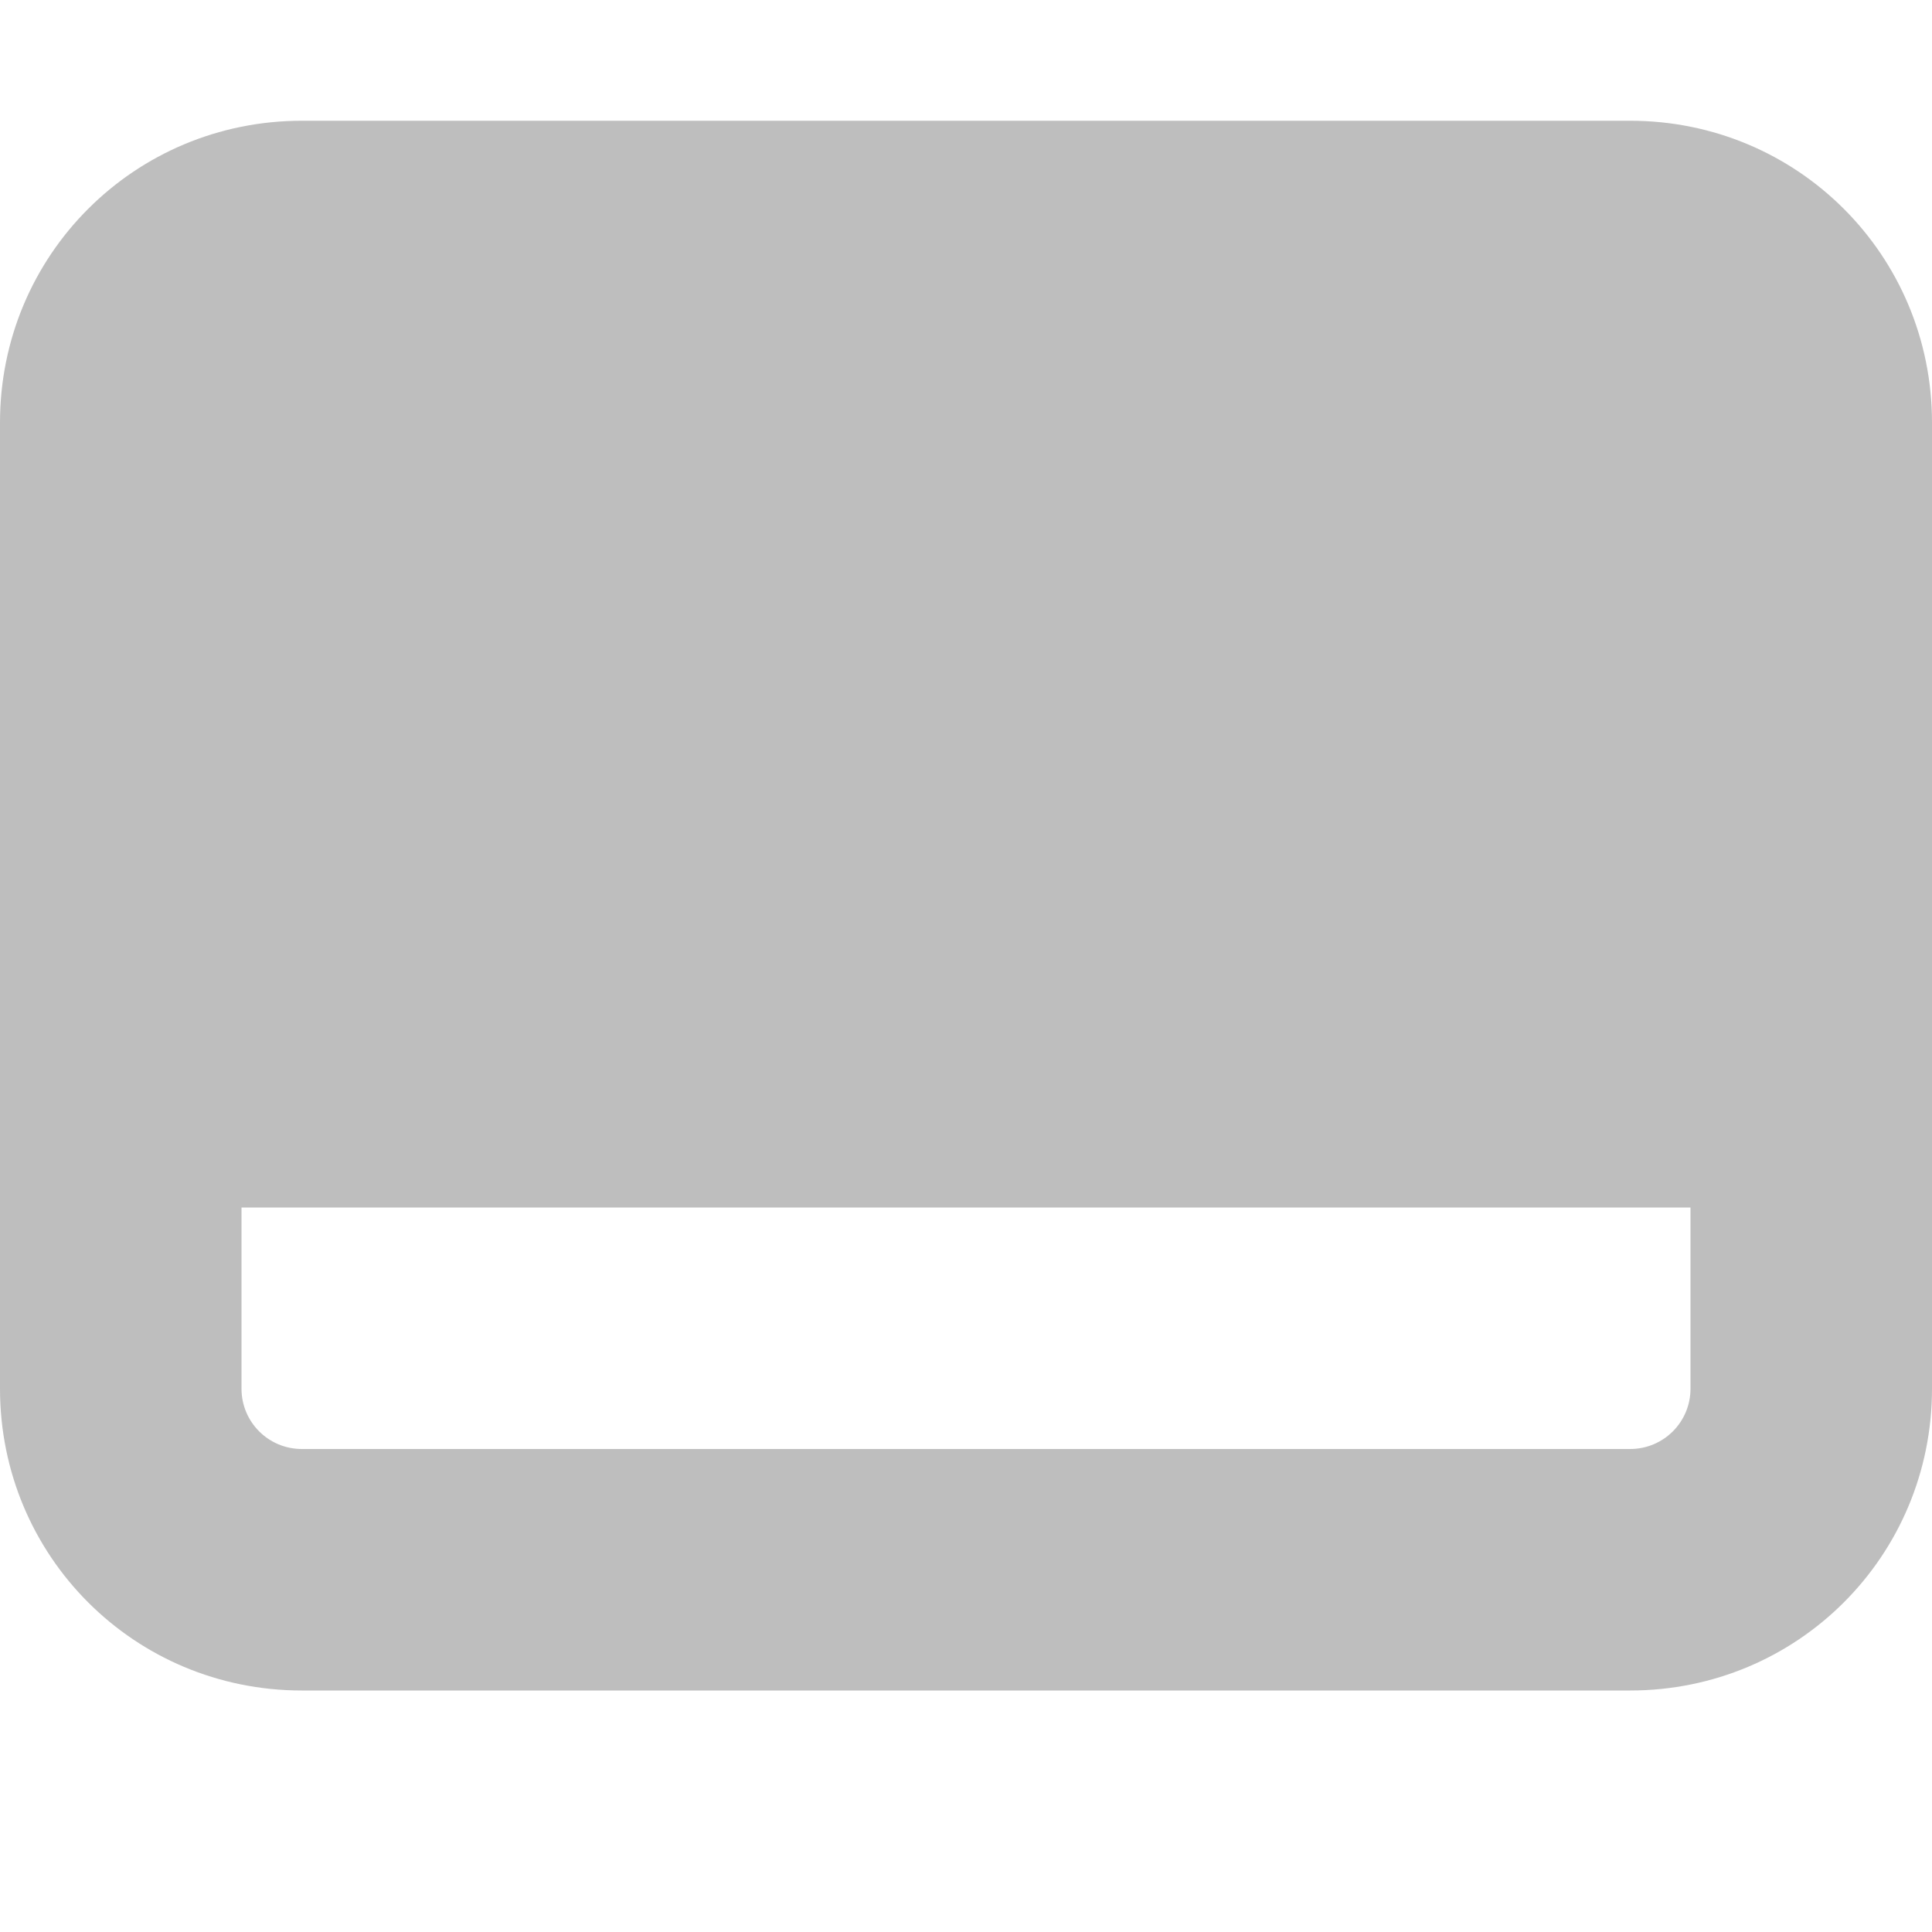 <?xml version='1.0' encoding='UTF-8'?>
<svg height='16pt' version='1.1' viewBox='0 0 16 16' width='16pt' xmlns:xlink='http://www.w3.org/1999/xlink' xmlns='http://www.w3.org/2000/svg'>
<g id='surface2'>
<path d='M 2.5 1 C 1.113 1 0 2.113 0 3.5 L 0 11.5 C 0 12.887 1.113 14 2.5 14 L 13.5 14 C 14.887 14 16 12.887 16 11.5 L 16 3.5 C 16 2.113 14.887 1 13.5 1 Z M 2.5 10 L 14 10 L 14 11.5 C 14 11.777 13.777 12 13.5 12 L 2.5 12 C 2.223 12 2 11.777 2 11.5 L 2 10 Z M 2.5 10 ' style=' stroke:none;fill-rule:nonzero;fill:rgb(74.51%,74.51%,74.51%);fill-opacity:1;'/>
</g>
</svg>
